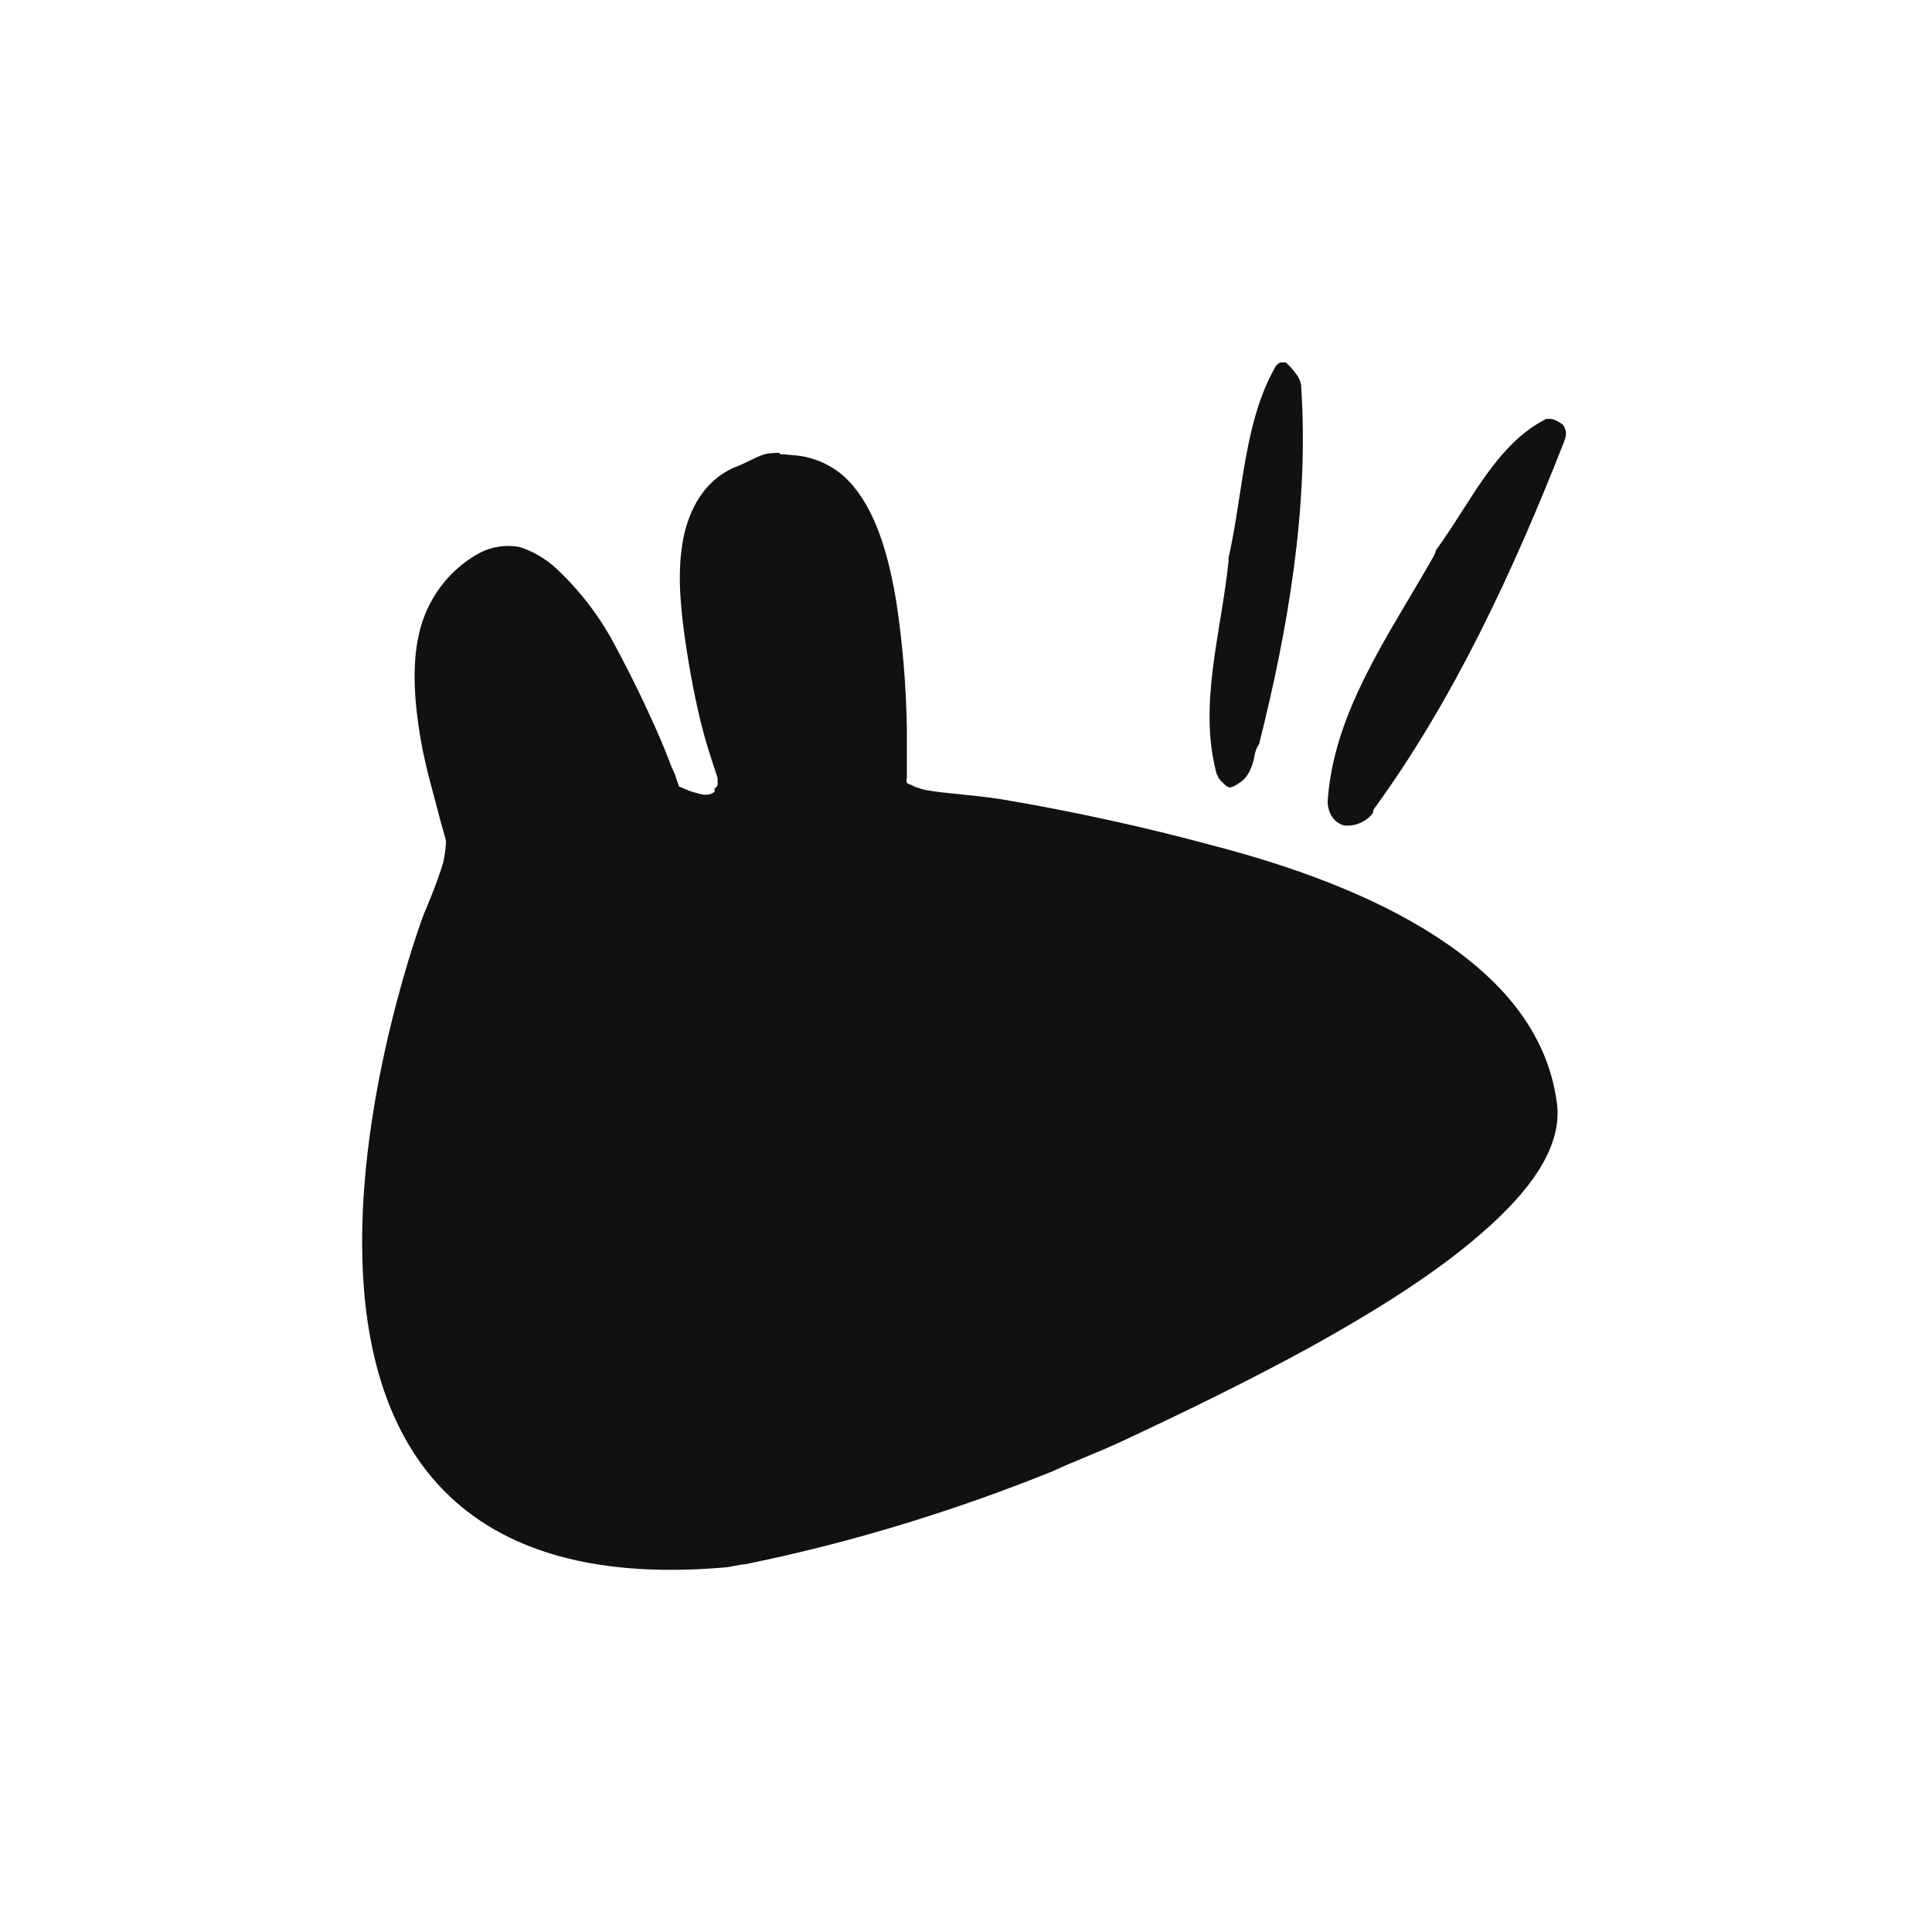 <svg version="1.1" viewBox="0 0 32 32" xmlns="http://www.w3.org/2000/svg">
 <title>Xubuntu</title>
 <path fill="#111" d="m21.2 6v2e-3c0.018 2e-3 0.036 3e-3 0.053 2e-3 0.057-5e-3 0.041-1e-3 0.055 0.01 0.041 0.036 0.079 0.076 0.113 0.119 0.087 0.106 0.115 0.161 0.131 0.253v0.021c0.13 1.98-0.215 4-0.698 5.92-0.035 0.049-0.059 0.105-0.07 0.164-0.038 0.224-0.114 0.377-0.234 0.462-0.113 0.078-0.16 0.093-0.193 0.088-0.042-0.012-0.116-0.079-0.173-0.154-9e-3 -0.024-0.02-0.048-0.033-0.07-0.308-1.14 0.077-2.34 0.197-3.52 1e-3 -0.018 1e-3 -0.036 0-0.053 0.245-1.08 0.253-2.28 0.795-3.2-0.014 0.019 8e-3 -6e-3 0.055-0.037zm4.42 0.939c0.014 1e-3 0.027 1e-3 0.041 0 0.08-0.012 0.228 0.086 0.242 0.117 0.049 0.104 0.046 0.155-0.01 0.294-1e-3 1e-3 -1e-3 3e-3 -2e-3 4e-3 -0.817 2.08-1.81 4.23-3.13 6.04-3e-3 5e-3 -6e-3 0.01-8e-3 0.014-0.014 0.019-7e-3 0.036-0.014 0.06-0.112 0.144-0.289 0.221-0.47 0.205-0.139-0.031-0.275-0.165-0.279-0.4 0.099-1.49 1.02-2.76 1.75-4.05 0.021-0.034 0.036-0.072 0.045-0.111 0.575-0.787 1-1.77 1.84-2.18zm-12.7 0.585c0.067-0 0.135 5e-3 0.201 0.014 0.388 0.022 0.751 0.202 1 0.499 0.405 0.478 0.598 1.18 0.723 1.92 0.107 0.704 0.166 1.41 0.177 2.13v0.776c0 0.033-0.016 0.07 0 0.099 0.016 0.031 0.07 0.033 0.101 0.051 0.021 0.012 0.024 0.02 0.047 0.023 0.047 0.014 0.092 0.037 0.177 0.051 0.283 0.054 0.739 0.075 1.22 0.148 1.2 0.201 2.38 0.46 3.55 0.776 1.31 0.344 2.62 0.818 3.67 1.5 1.05 0.681 1.84 1.56 2 2.75 0.104 0.737-0.458 1.48-1.23 2.15-0.765 0.674-1.77 1.3-2.85 1.9-1.08 0.591-2.2 1.13-3.1 1.55-0.447 0.21-0.846 0.353-1.15 0.499-1.54 0.624-3.29 1.18-5.12 1.55-0.073 0-0.247 0.047-0.324 0.051-9.36 0.812-5-10.8-5-10.8s0.234-0.545 0.329-0.875c0.025-0.115 0.041-0.232 0.047-0.349-0.013-0.077-0.062-0.219-0.102-0.375-0.089-0.365-0.232-0.807-0.324-1.35-0.09-0.539-0.147-1.16-0.025-1.7 0.124-0.574 0.488-1.07 1-1.35 0.207-0.11 0.446-0.146 0.676-0.1 0.234 0.077 0.447 0.205 0.624 0.376 0.396 0.375 0.726 0.815 0.975 1.3 0.262 0.489 0.504 0.99 0.725 1.5 0.097 0.221 0.153 0.398 0.224 0.548 0.033 0.068 0.053 0.163 0.074 0.203 0.016 0.035 0 0.034 0 0.023 0.019 0.028 0.072 0.035 0.101 0.053-0.016-0.016 0.062 0.033 0.123 0.047 0.092 0.024 0.163 0.056 0.253 0.051 0.046-3e-3 0.09-0.021 0.125-0.051 0.014 0-0.017-0.04 0-0.049 0.028-0.035 0.049-0.031 0.049-0.076v-0.099c-0.038-0.132-0.115-0.325-0.226-0.725-0.127-0.462-0.242-1.06-0.324-1.65-0.08-0.586-0.12-1.16 0-1.68 0.122-0.502 0.398-0.935 0.899-1.12 0.144-0.057 0.34-0.176 0.474-0.199 0.066-0.01 0.133-0.014 0.199-0.014z"/>
 <!--text-here-->
</svg>
